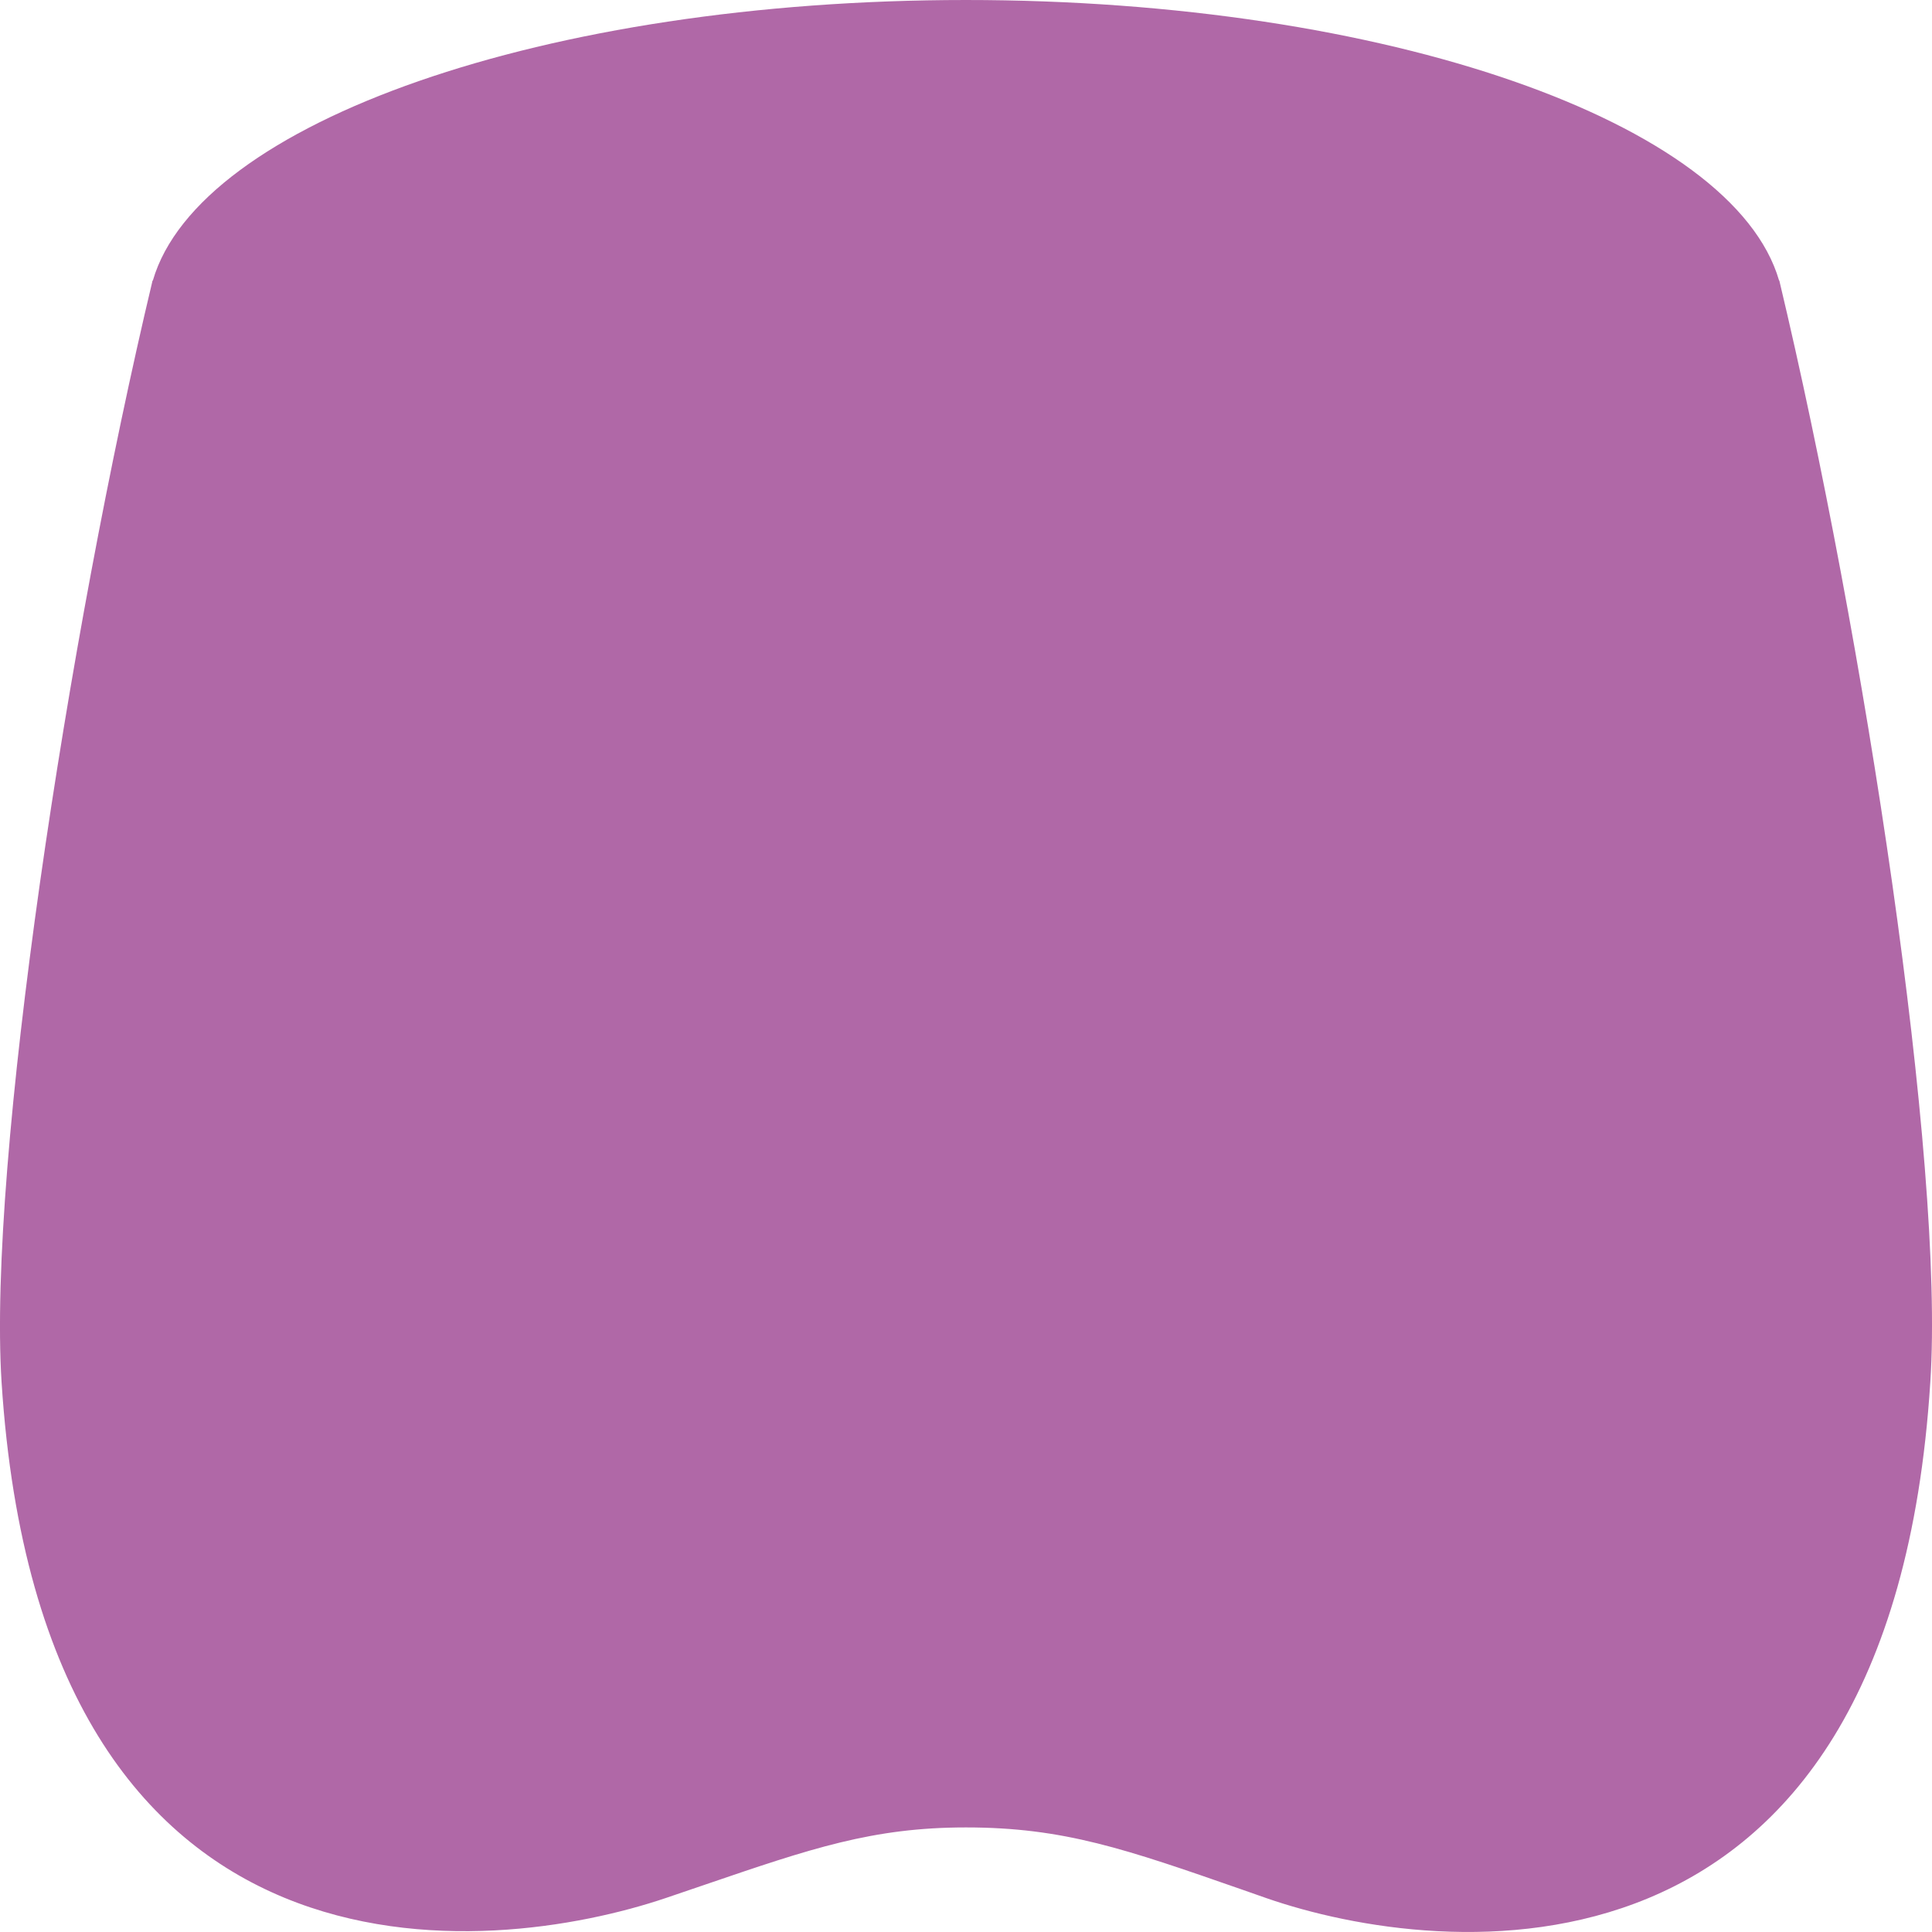 <svg width="32" height="32" viewBox="0 0 32 32" fill="none" xmlns="http://www.w3.org/2000/svg">
<g clip-path="url(#clip0_330_2371)">
<path d="M11.028 31.437C8.158 32.406 0.696 33.295 0.026 22.893C-0.204 19.266 1.116 10.562 2.527 4.646L2.532 4.646C3.291 2.032 9.031 4.1861e-05 15.999 4.24702e-05C22.968 4.30794e-05 28.708 2.032 29.467 4.646L29.471 4.646C30.882 10.562 32.212 19.266 31.972 22.893C31.312 33.295 23.84 32.436 20.97 31.437C20.838 31.391 20.711 31.347 20.588 31.303C18.643 30.625 17.621 30.268 15.999 30.268C14.455 30.268 13.434 30.616 11.68 31.215C11.473 31.286 11.257 31.36 11.028 31.437Z" fill="#B068A7"/>
</g>
<defs>
<clipPath id="clip0_330_2371">
<rect width="32" height="32" fill="white"/>
</clipPath>
</defs>
</svg>
